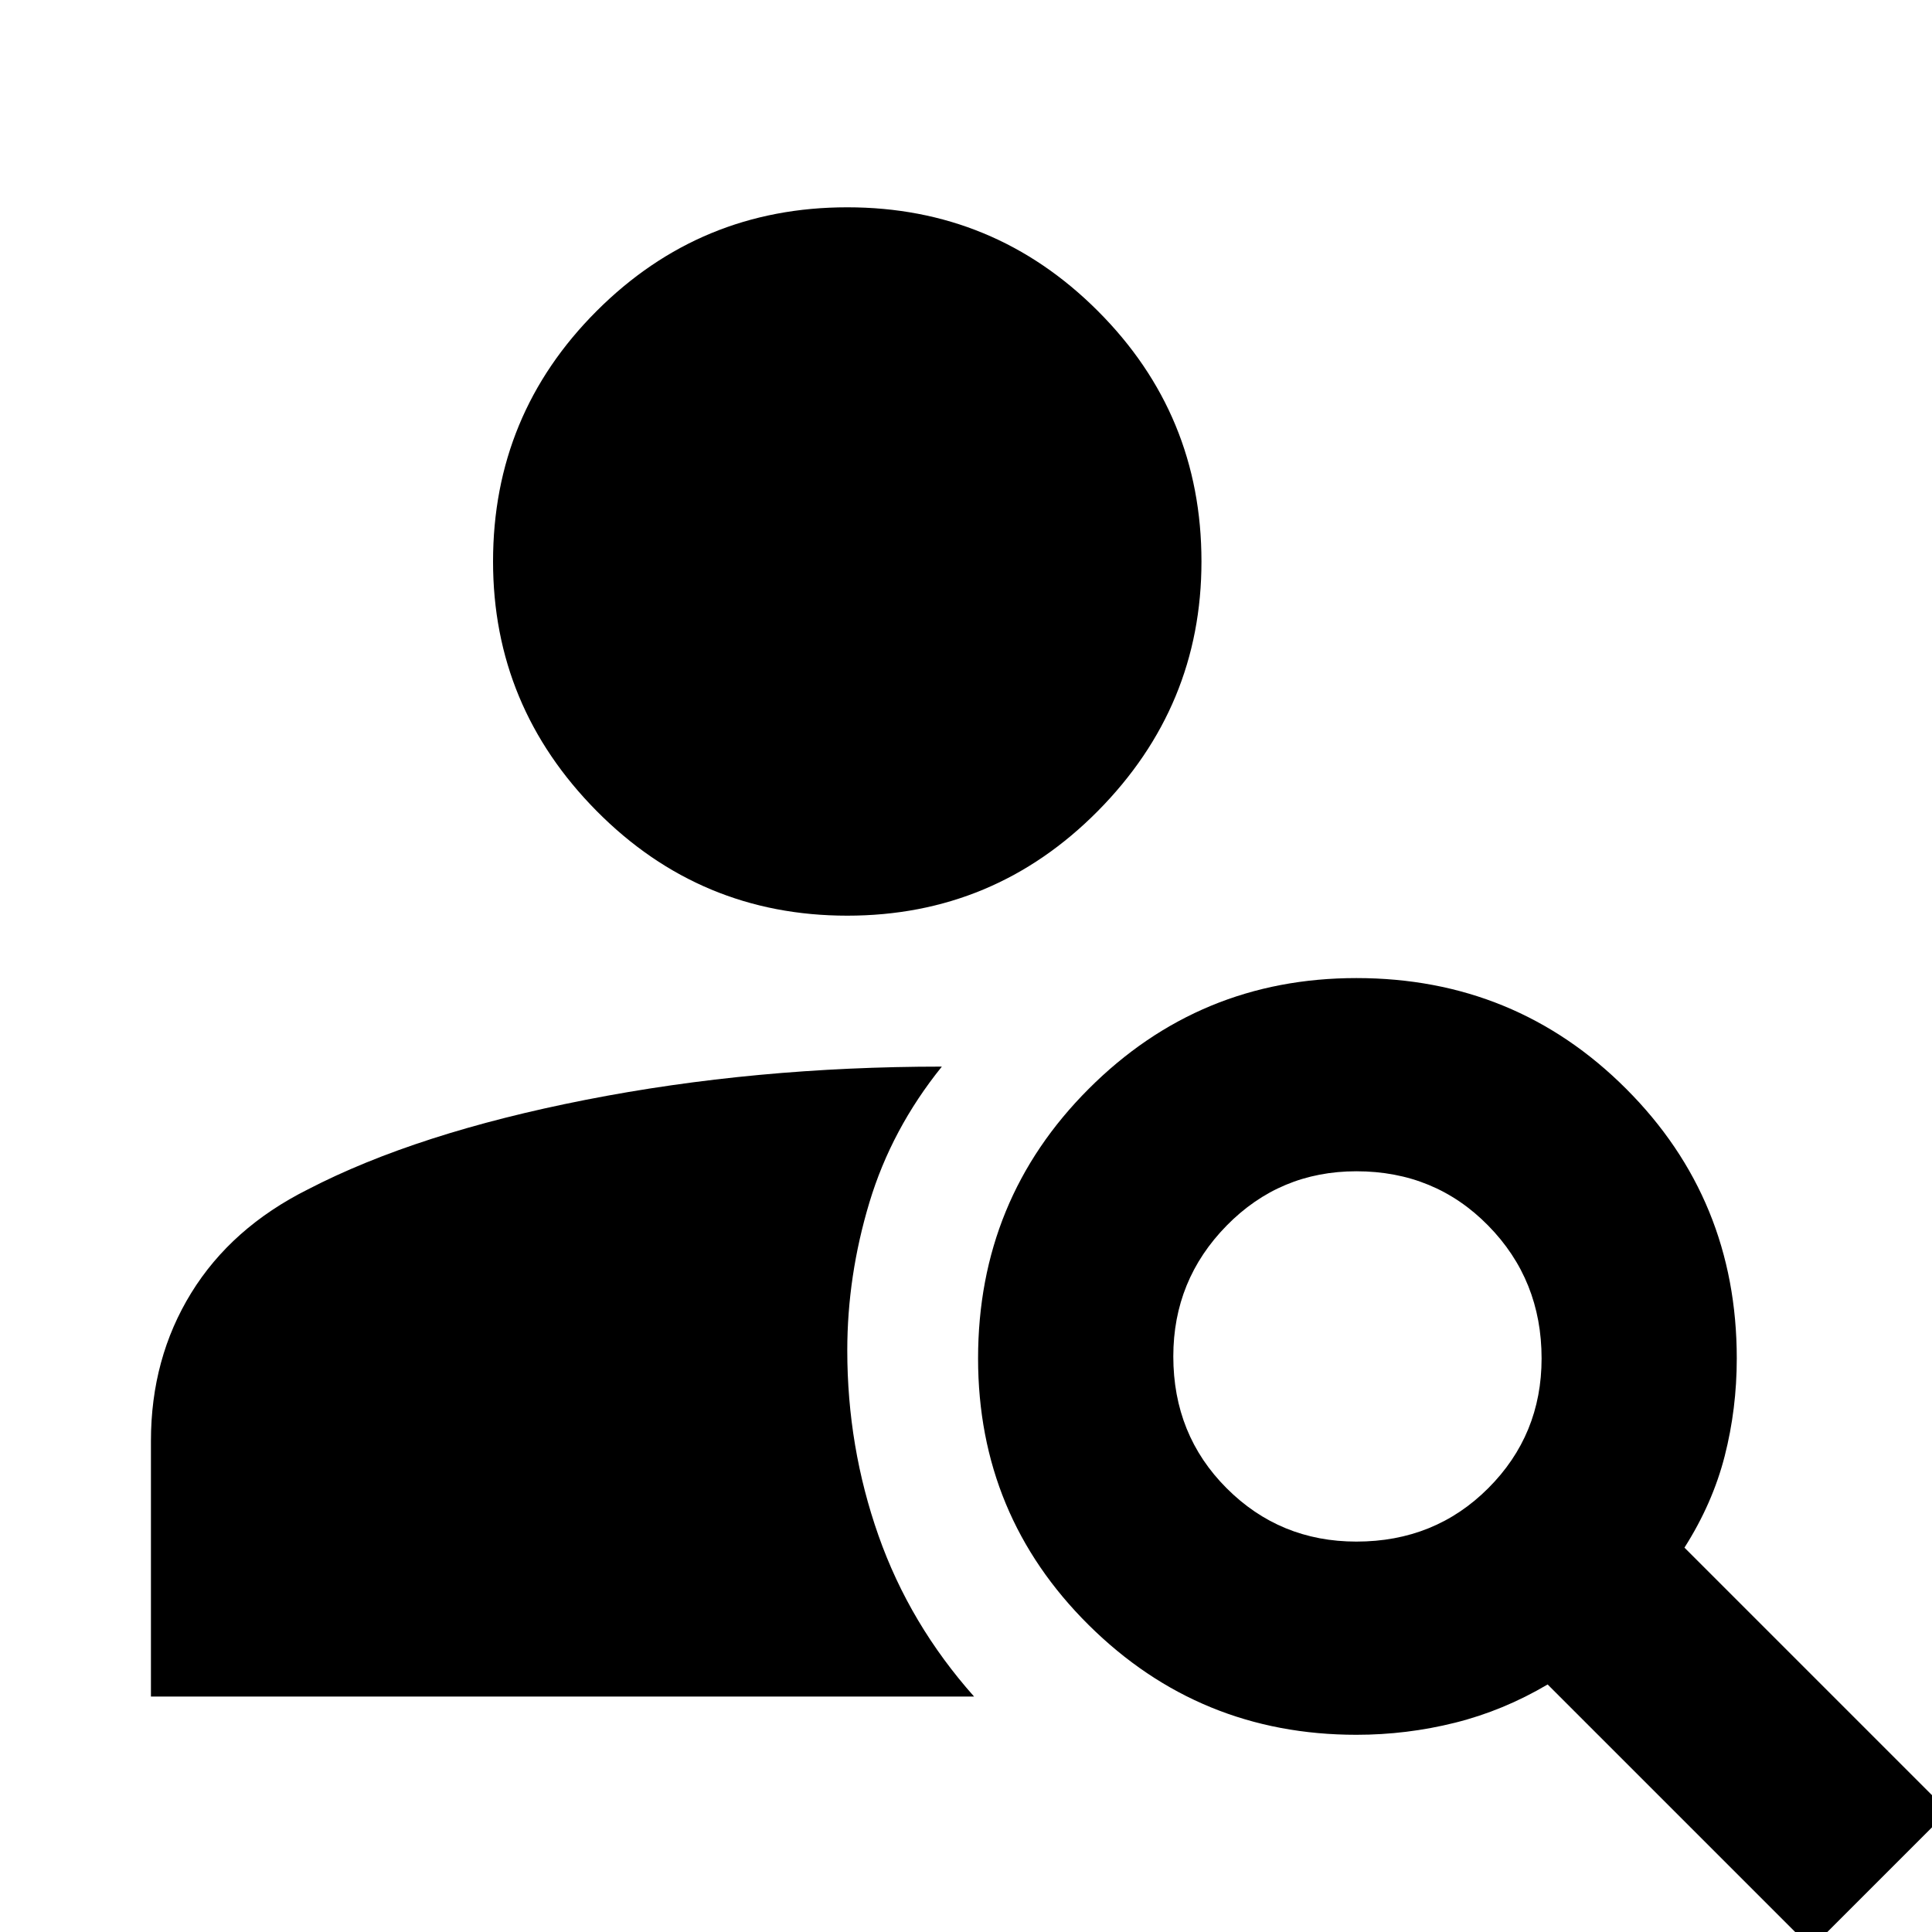 <svg xmlns="http://www.w3.org/2000/svg" height="40" width="40"><path d="M17.542 18.958q-3.042 0-5.188-2.166-2.146-2.167-2.146-5.167 0-3.042 2.146-5.187 2.146-2.146 5.188-2.146 3.041 0 5.187 2.146 2.146 2.145 2.146 5.187 0 3-2.146 5.167-2.146 2.166-5.187 2.166ZM37.5 40.333l-5.458-5.458q-.917.542-1.917.792t-2.042.25q-3.25 0-5.541-2.271-2.292-2.271-2.292-5.521 0-3.292 2.292-5.583 2.291-2.292 5.541-2.292 3.292 0 5.584 2.292 2.291 2.291 2.291 5.583 0 1.042-.25 2.021-.25.979-.833 1.896l5.458 5.458Zm-9.417-8.416q1.625 0 2.729-1.105 1.105-1.104 1.105-2.687 0-1.625-1.105-2.75-1.104-1.125-2.729-1.125-1.583 0-2.687 1.125-1.104 1.125-1.104 2.708 0 1.625 1.104 2.729 1.104 1.105 2.687 1.105Zm-7.916 3.208H3.125v-5.292q0-1.708.833-3.062.834-1.354 2.417-2.146 2.25-1.167 5.75-1.854 3.5-.688 7.375-.688-1.042 1.292-1.5 2.813-.458 1.521-.458 3.062 0 2 .646 3.834.645 1.833 1.979 3.333Z"/></svg>